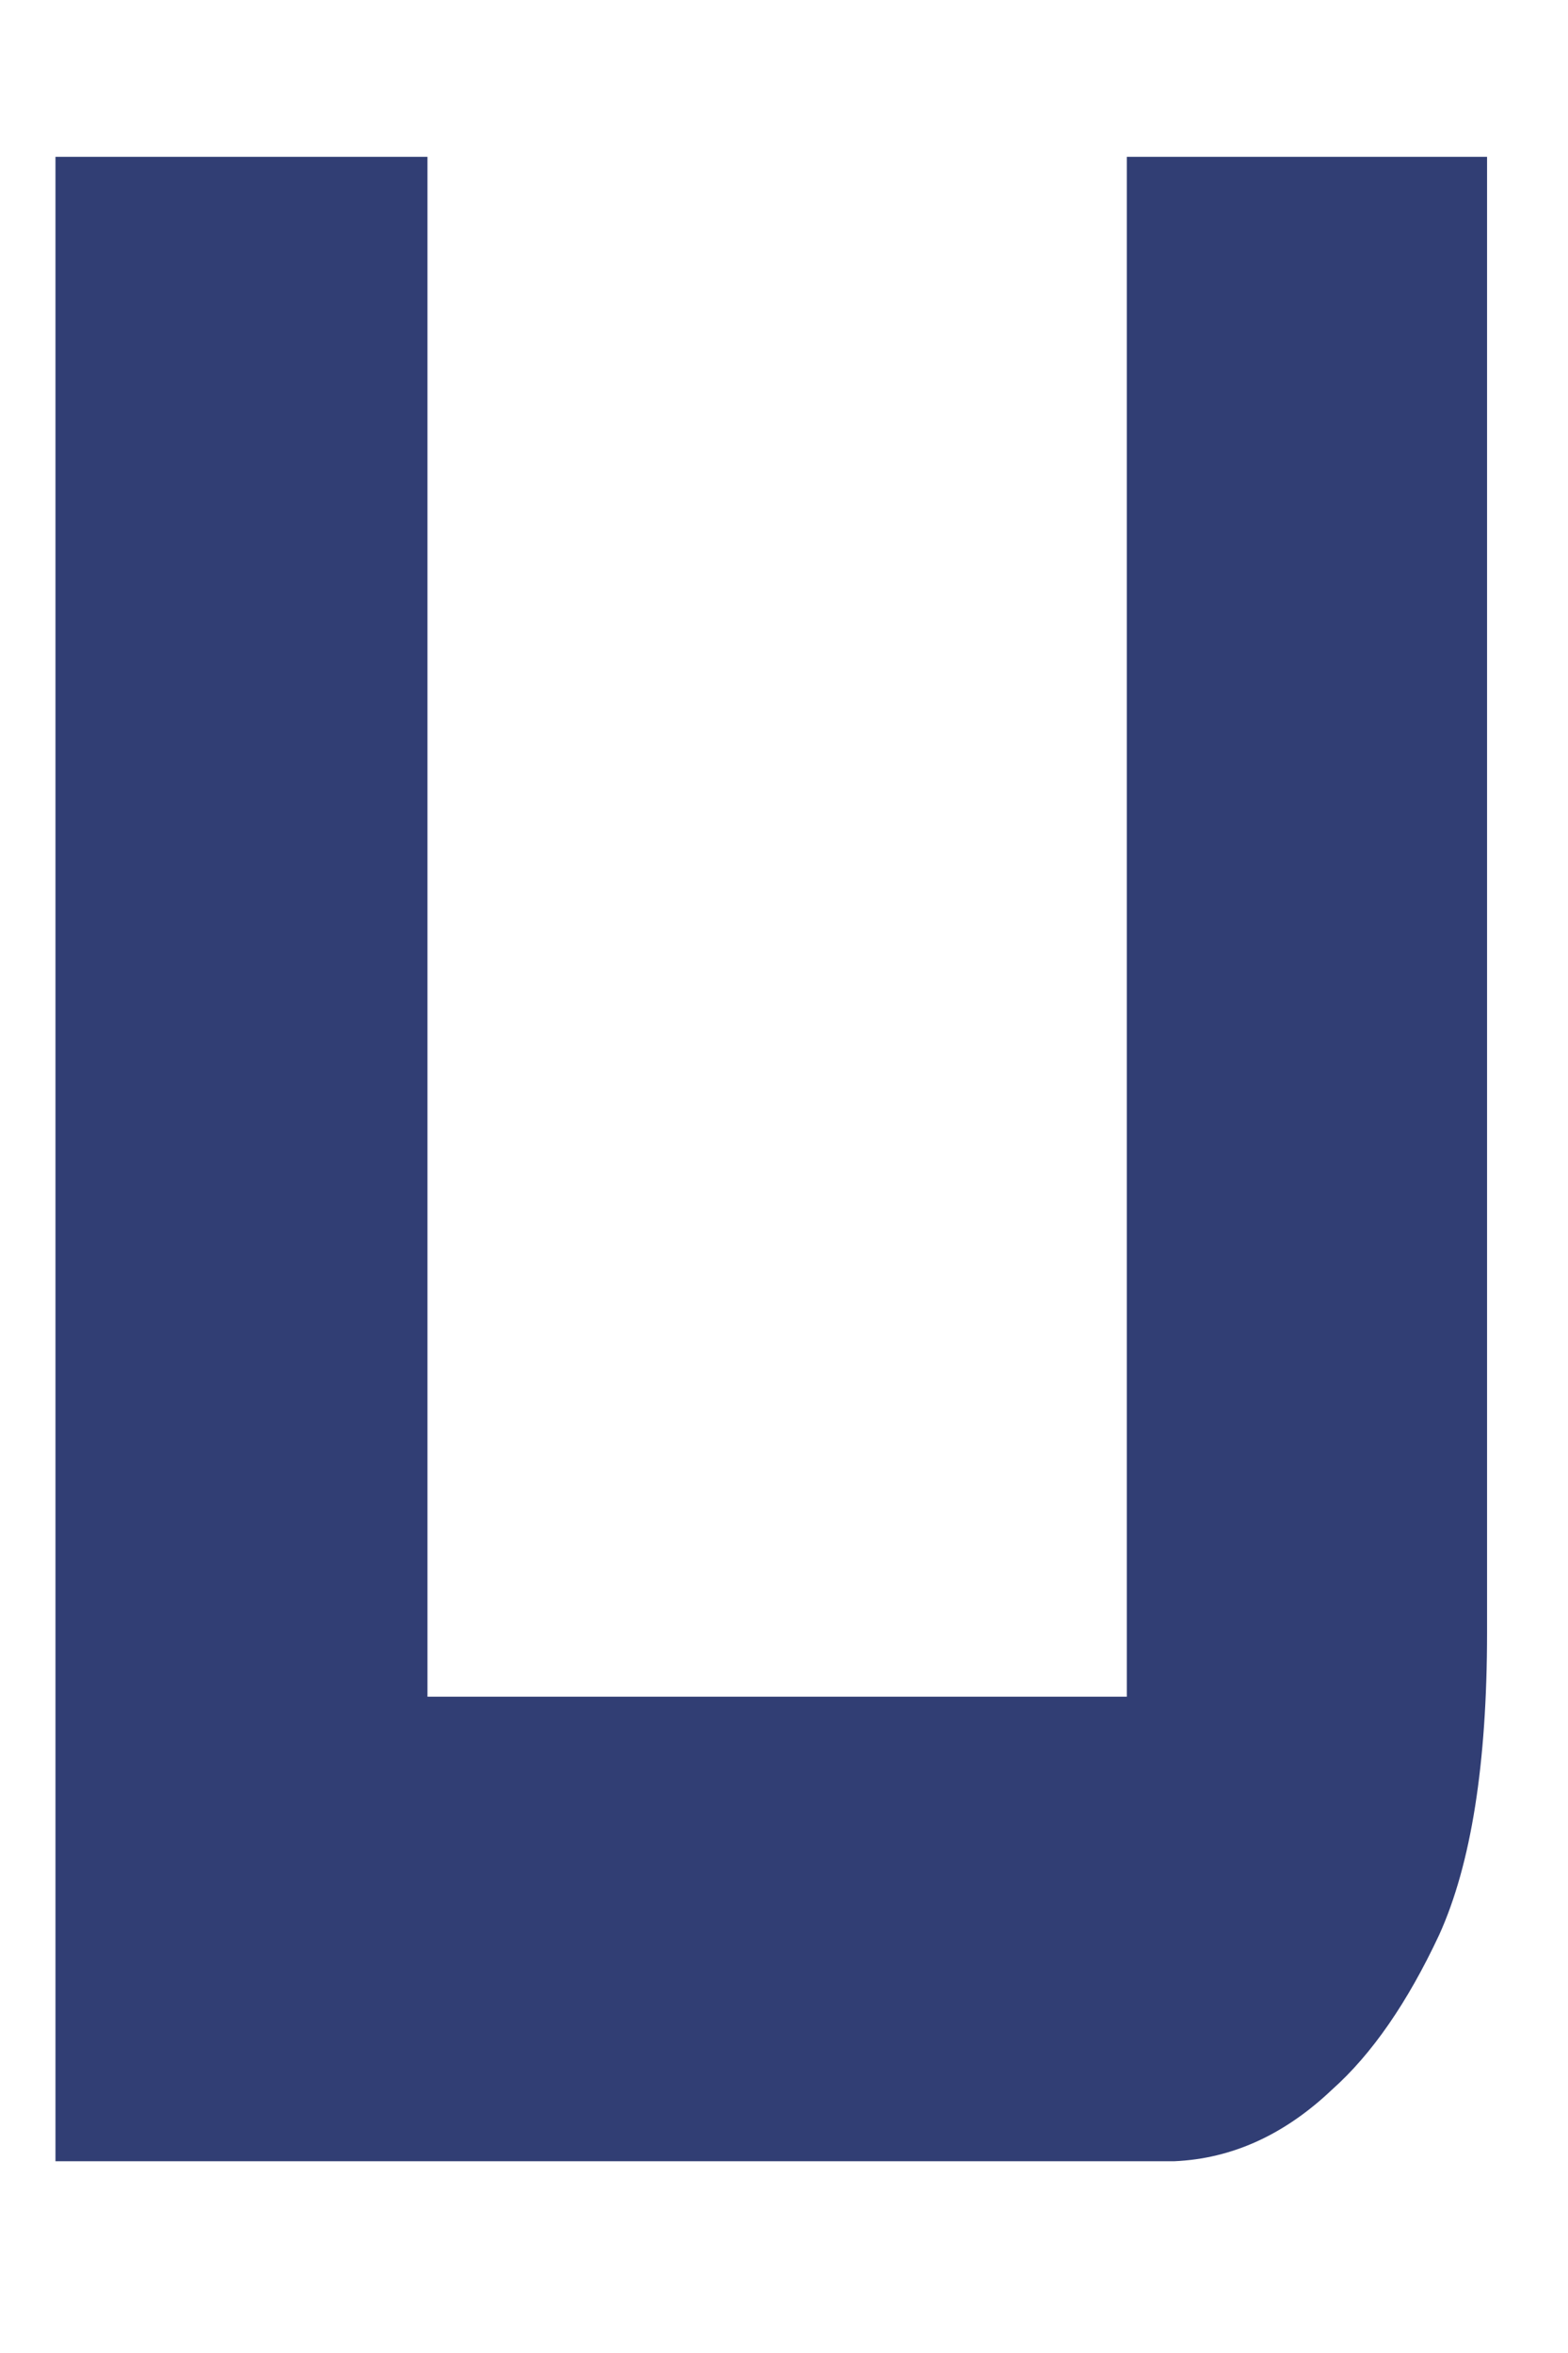 <svg width="8" height="12" viewBox="0 0 8 12" fill="none" xmlns="http://www.w3.org/2000/svg">
<path d="M7.587 8.327C7.587 8.994 7.506 9.507 7.343 9.867C7.181 10.213 6.999 10.476 6.797 10.656C6.554 10.887 6.286 11.009 5.992 11.022H0.283V0.8H2.181V8.653H5.749V0.8H7.587L7.587 8.327Z" fill="#313E74"/>
</svg>
